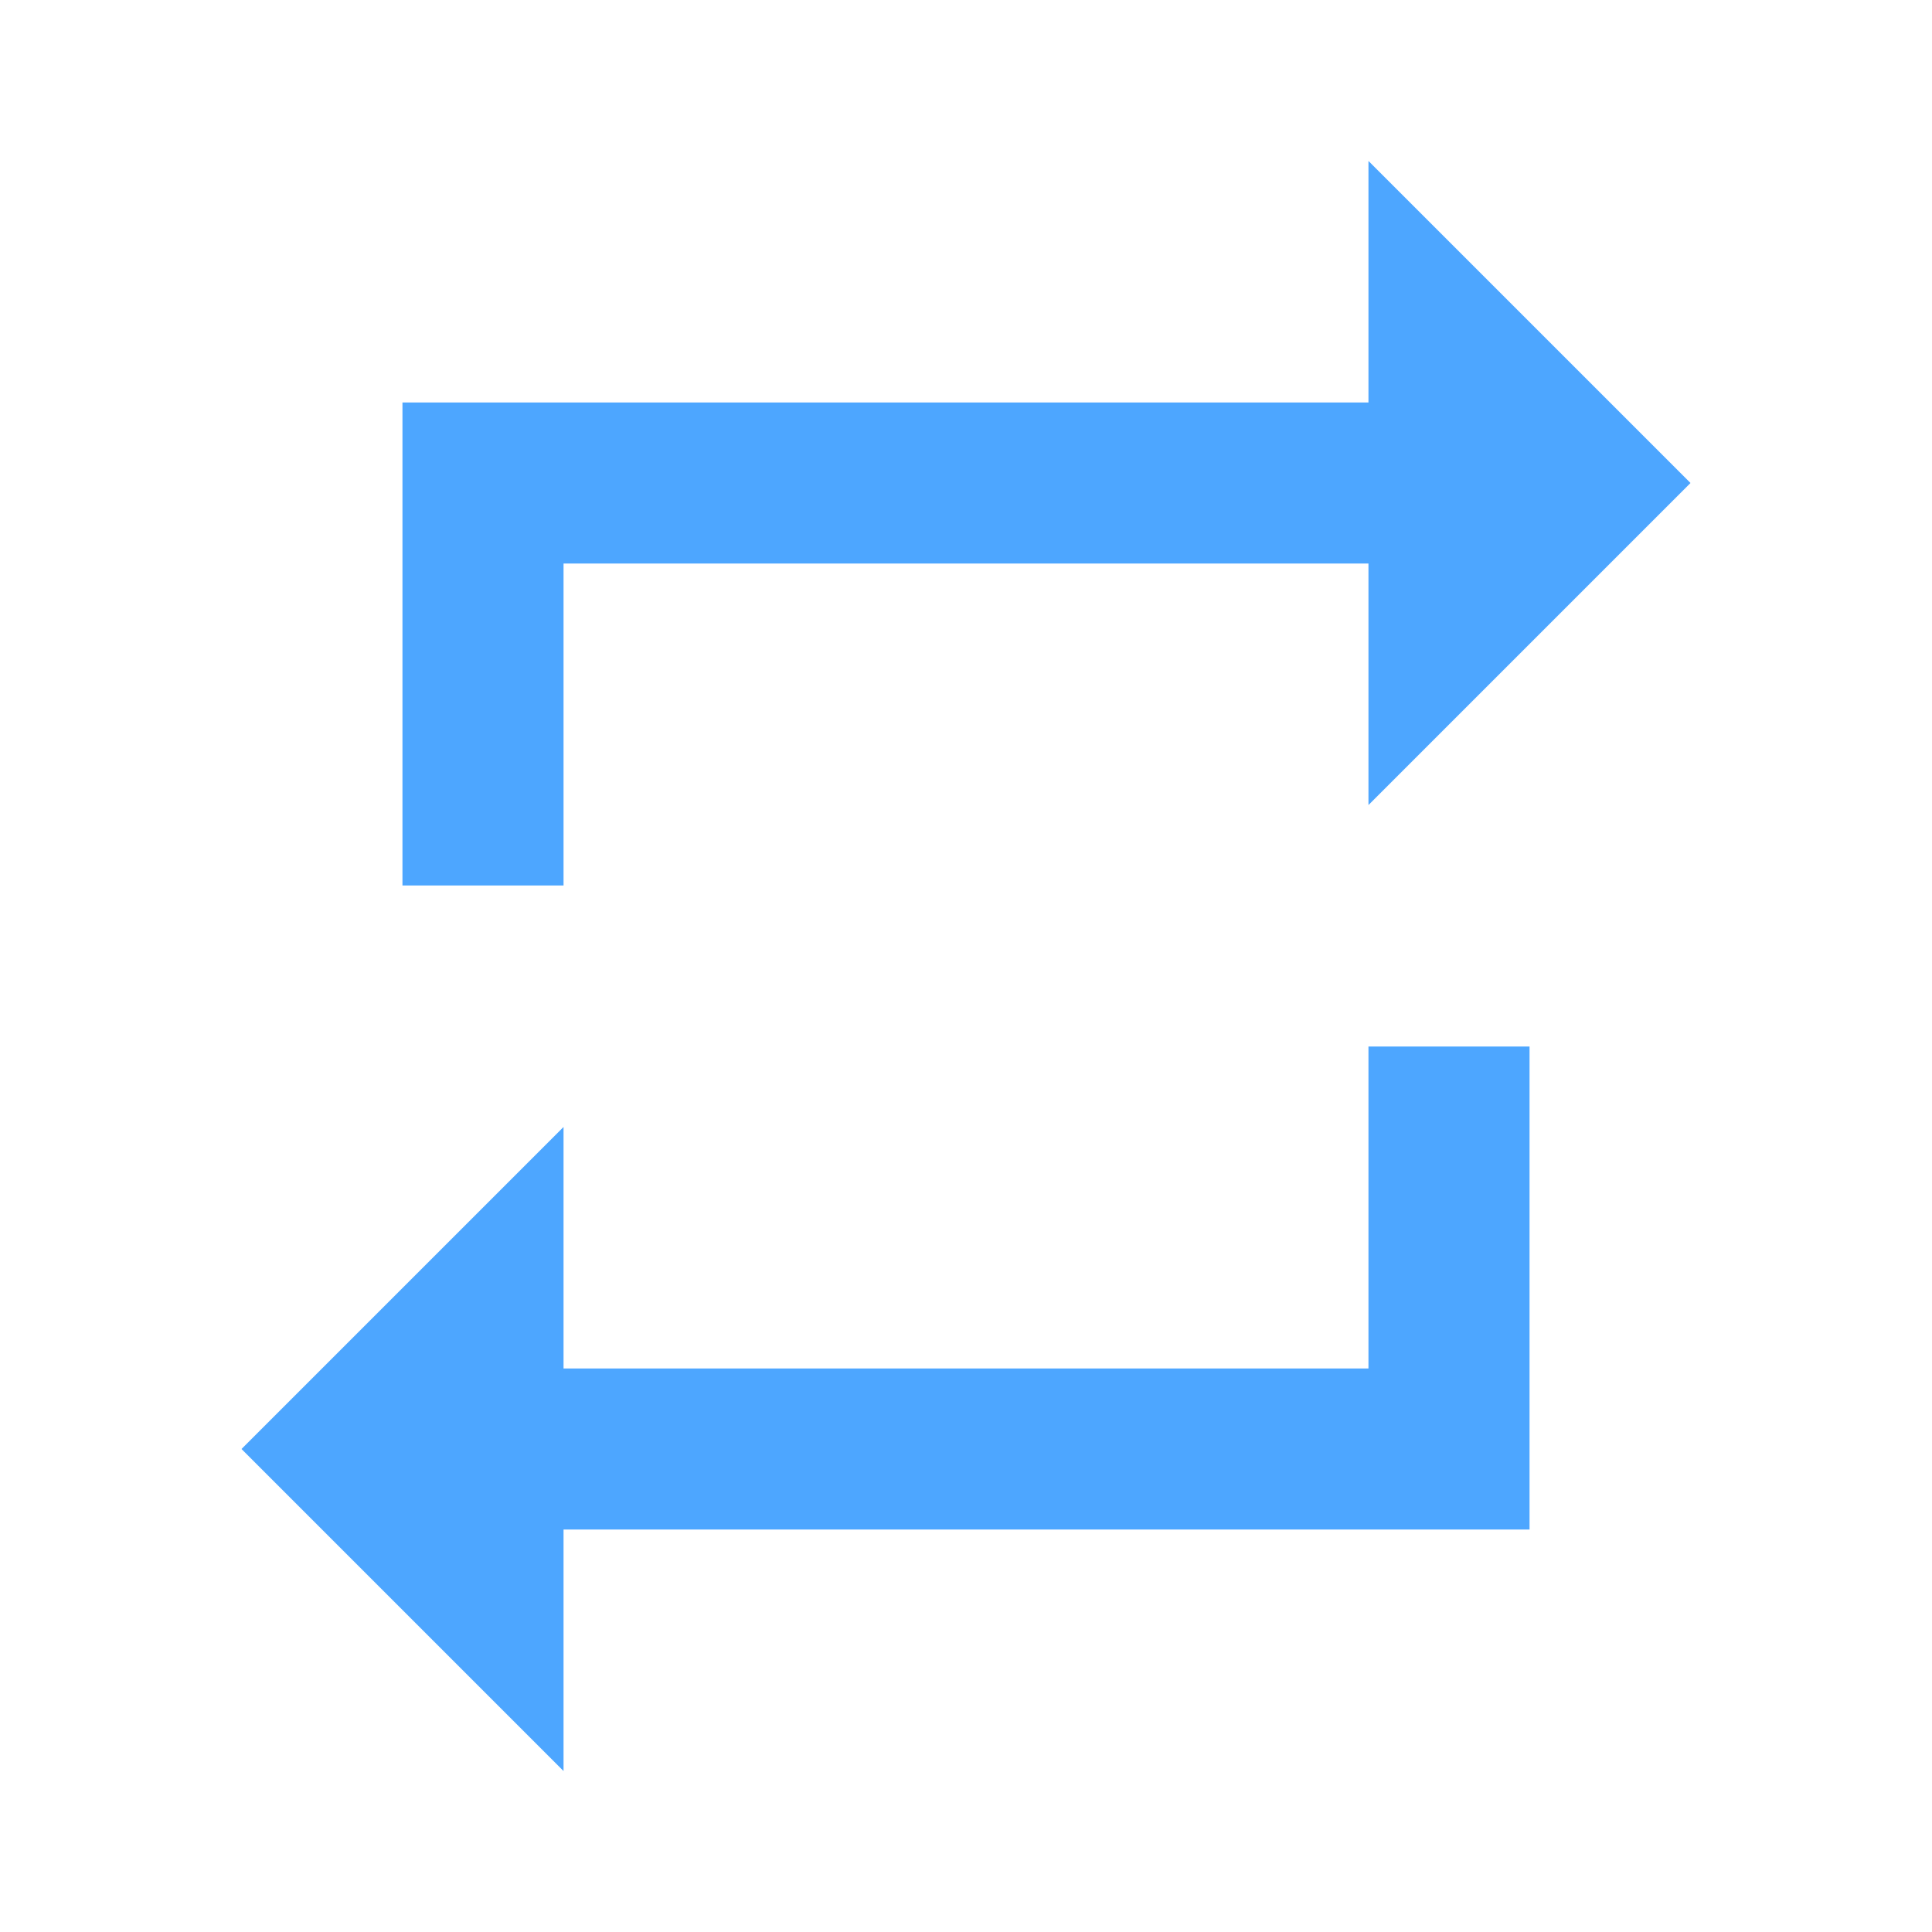 <svg width="16" height="16" viewBox="0 0 16 16" fill="none" xmlns="http://www.w3.org/2000/svg">
<path d="M4.667 4.667H11.333V6.667L14 4L11.333 1.333V3.333H3.333V7.333H4.667V4.667ZM11.333 11.333H4.667V9.333L2 12L4.667 14.667V12.667H12.667V8.667H11.333V11.333Z" fill="#4DA6FF"/>
</svg>
